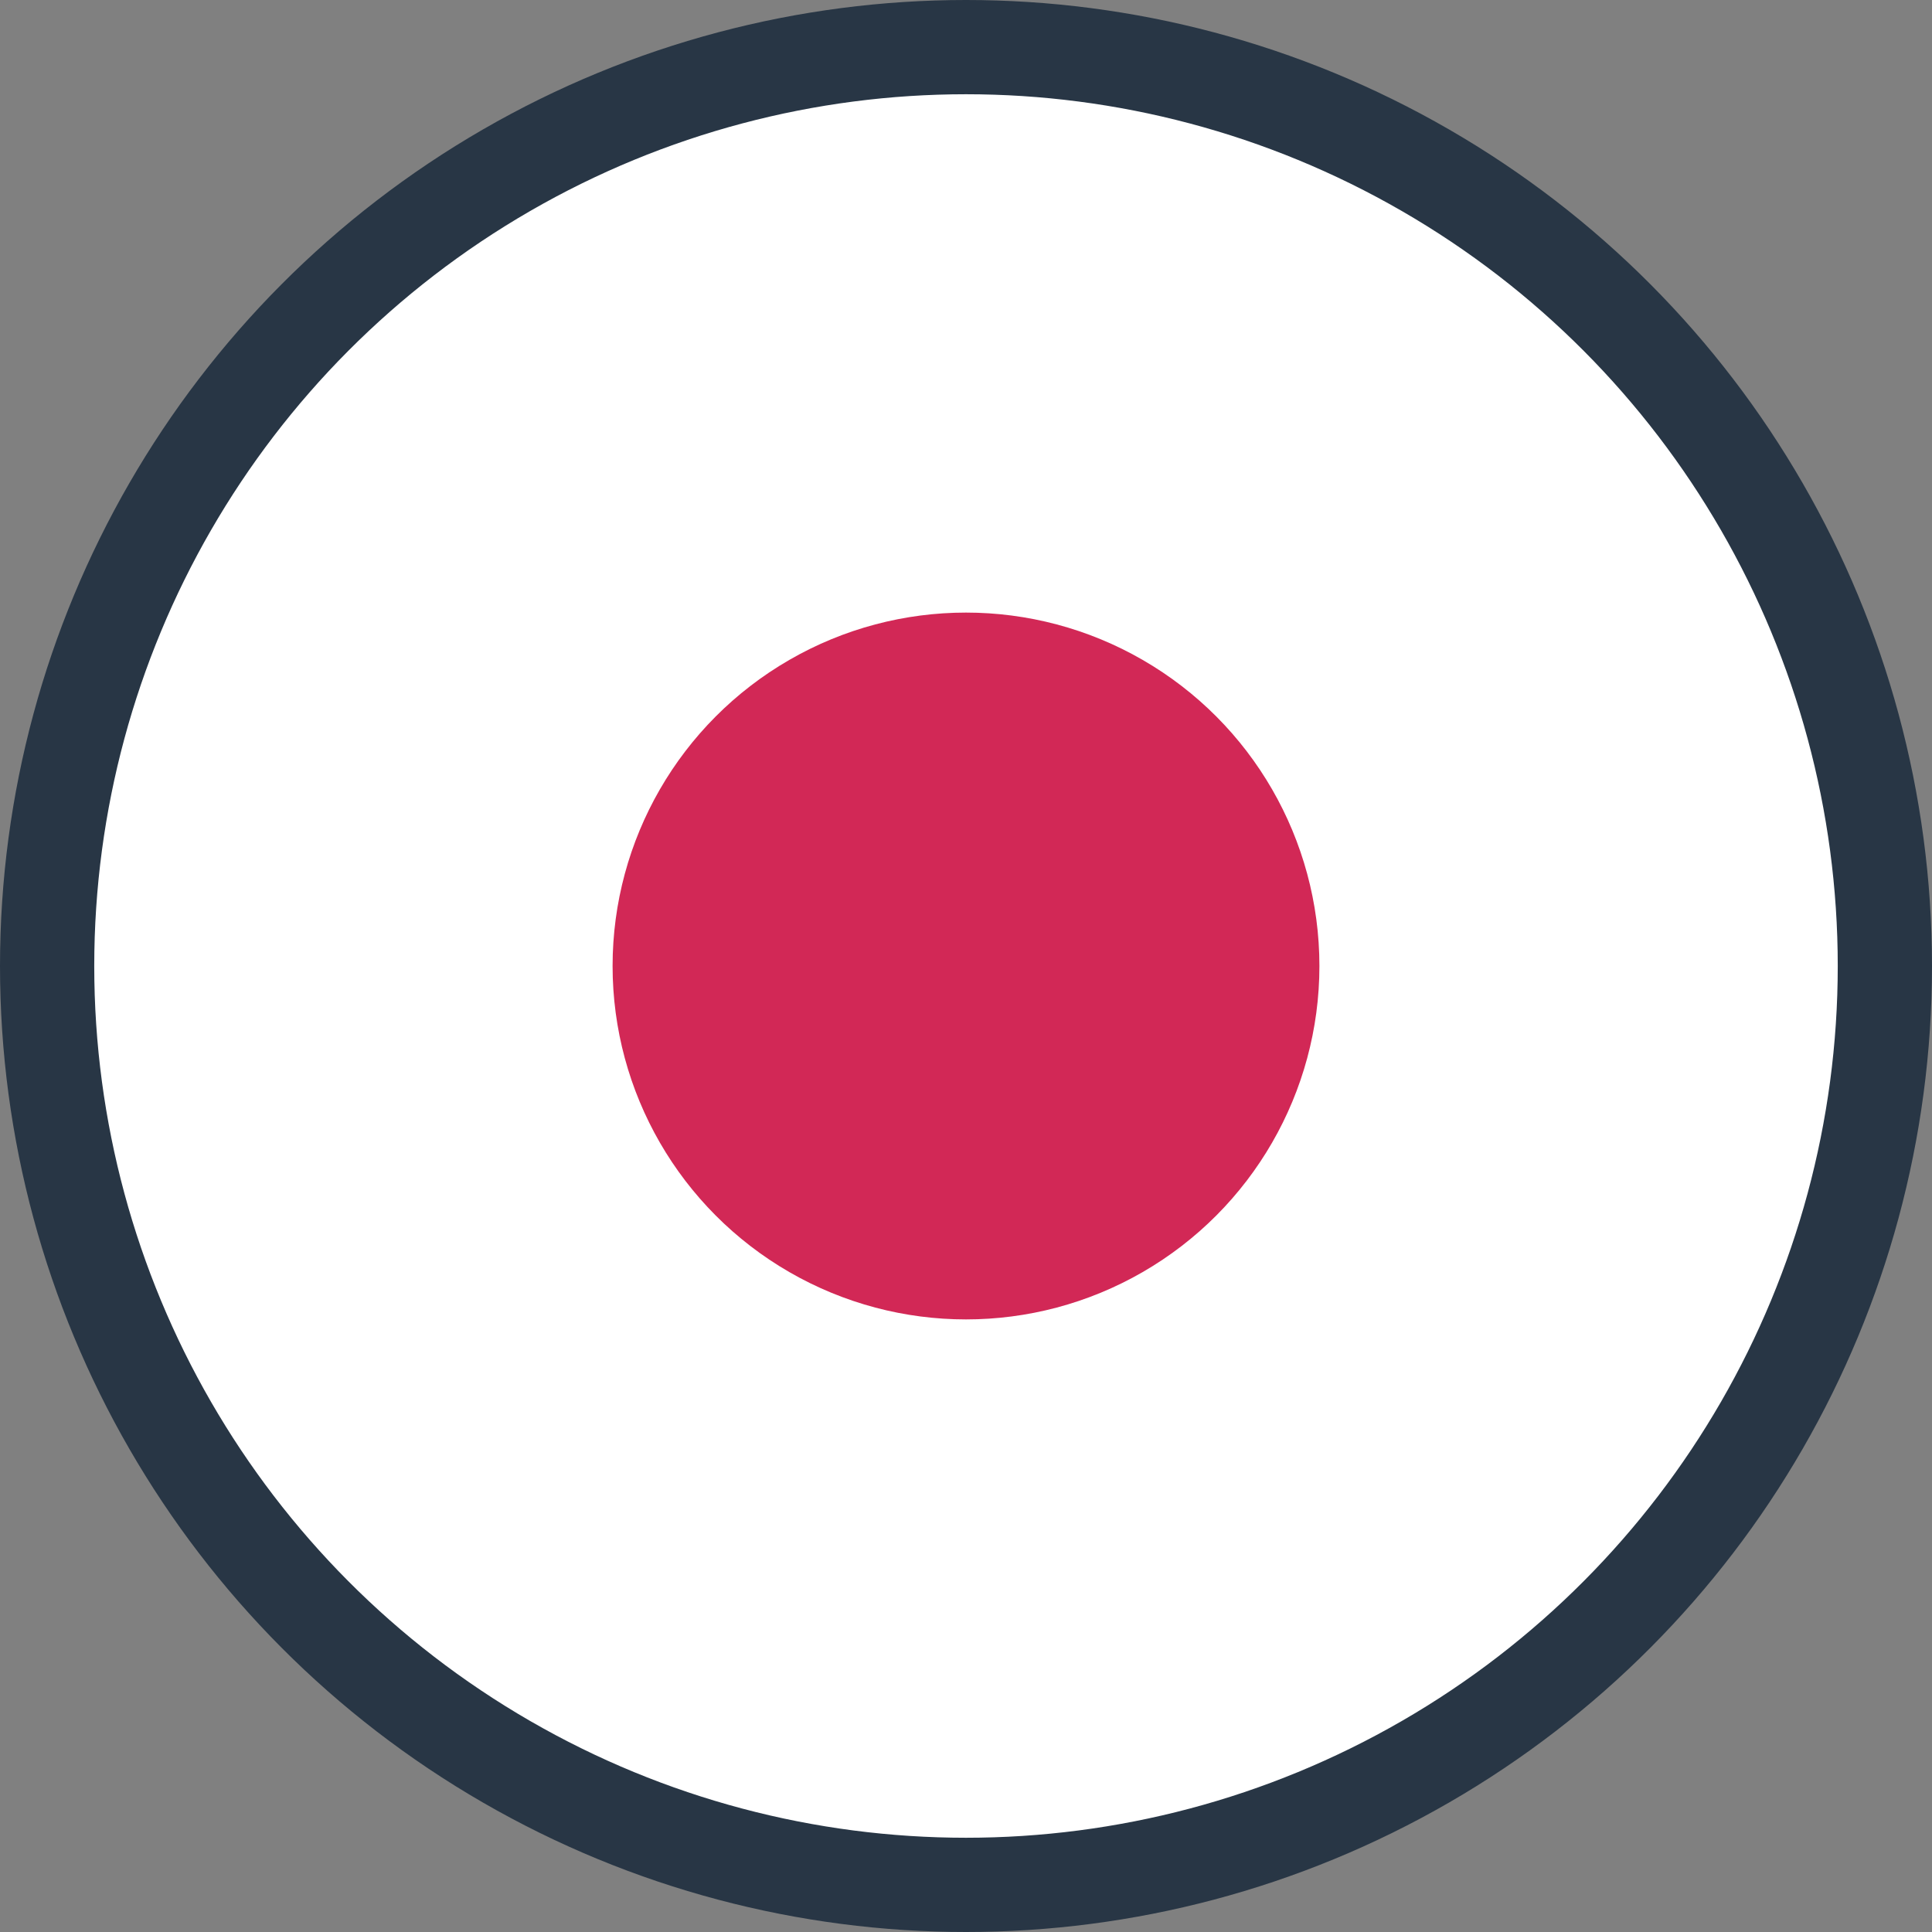 <svg width="41" height="41" viewBox="0 0 41 41" fill="none" xmlns="http://www.w3.org/2000/svg">
<rect x="0" y="0" width="41" height="41" fill="#808080" stroke="none"/>
<circle cx="20.5" cy="20.5" r="19.5" fill="white" stroke="#283645" stroke-width="2"/>
<circle cx="20.5" cy="20.5" r="7.5" fill="#D22856"/>
</svg>
